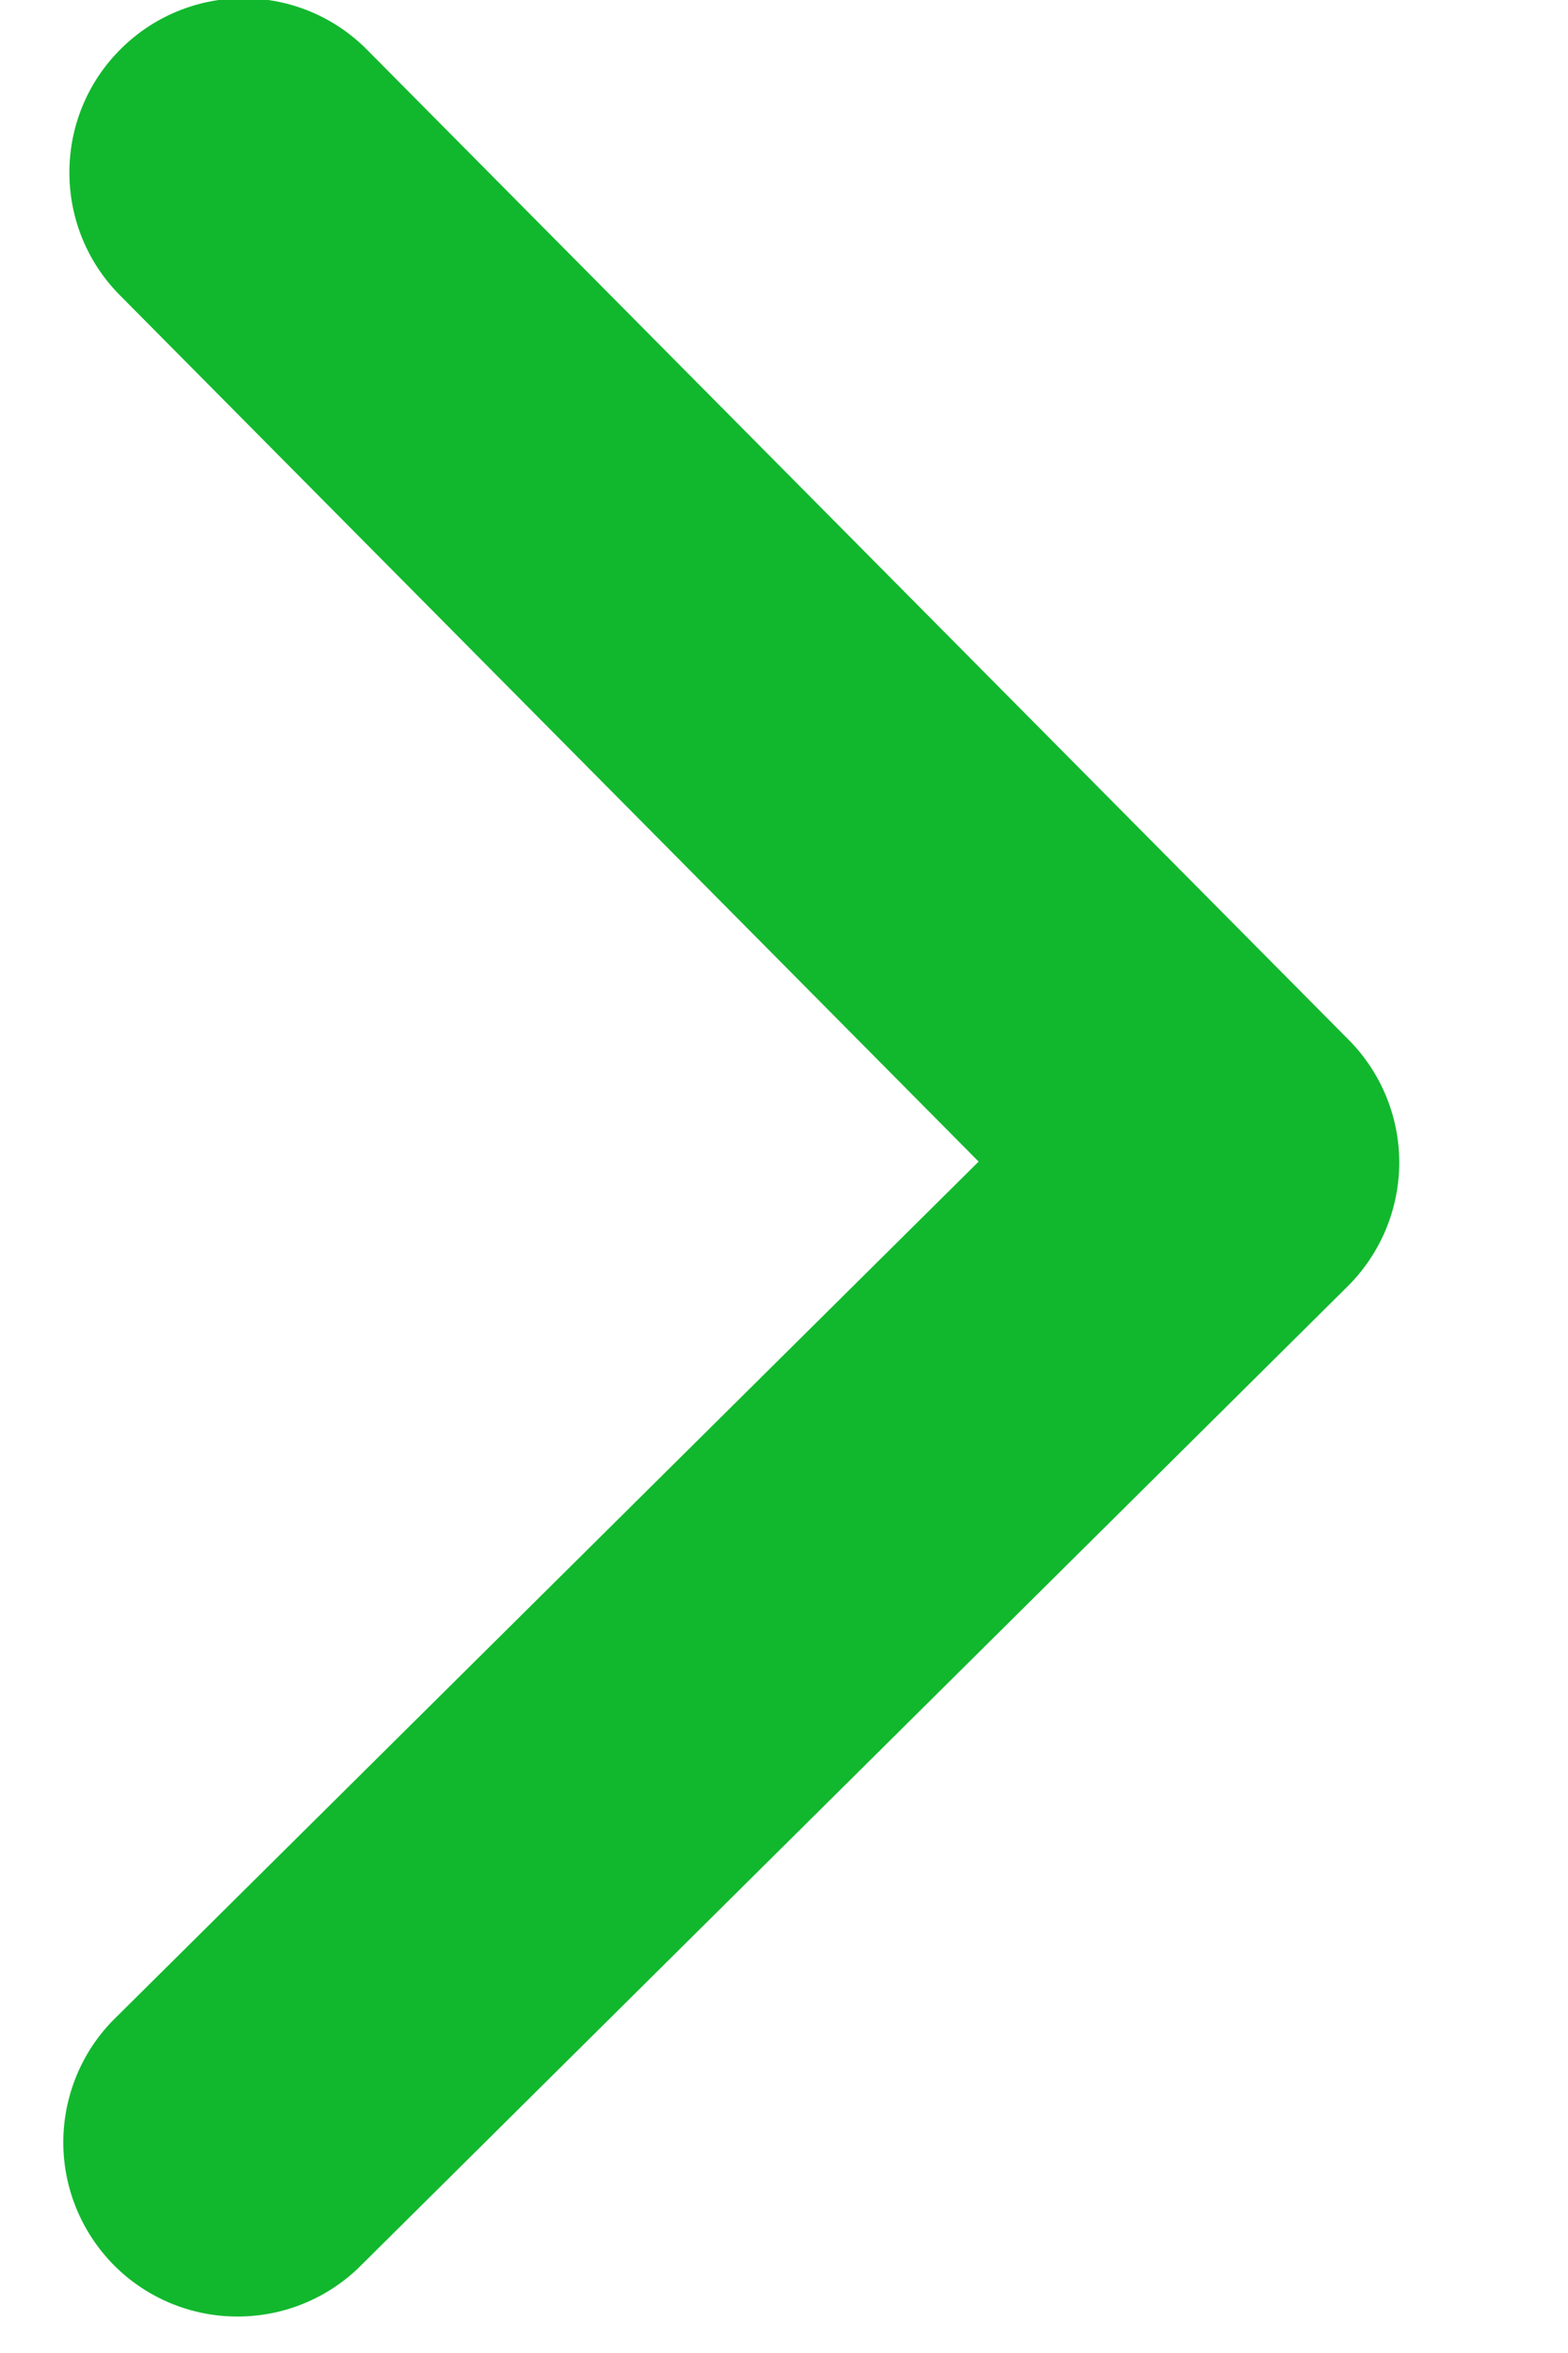 <svg width="8" height="12" viewBox="0 0 8 12" fill="none" xmlns="http://www.w3.org/2000/svg">
  <path d="M0.617 0.249C0.449 0.415 0.355 0.64 0.354 0.876C0.353 1.112 0.445 1.338 0.611 1.505L4.993 5.924L0.575 10.305C0.412 10.472 0.322 10.697 0.323 10.93C0.324 11.163 0.417 11.386 0.581 11.552C0.745 11.717 0.967 11.811 1.2 11.814C1.434 11.817 1.658 11.729 1.827 11.568L6.876 6.56C7.043 6.394 7.138 6.168 7.139 5.932C7.14 5.697 7.047 5.47 6.881 5.303L1.873 0.254C1.707 0.086 1.482 -0.008 1.246 -0.009C1.01 -0.01 0.784 0.083 0.617 0.249Z" fill="#11B82D" />
</svg>